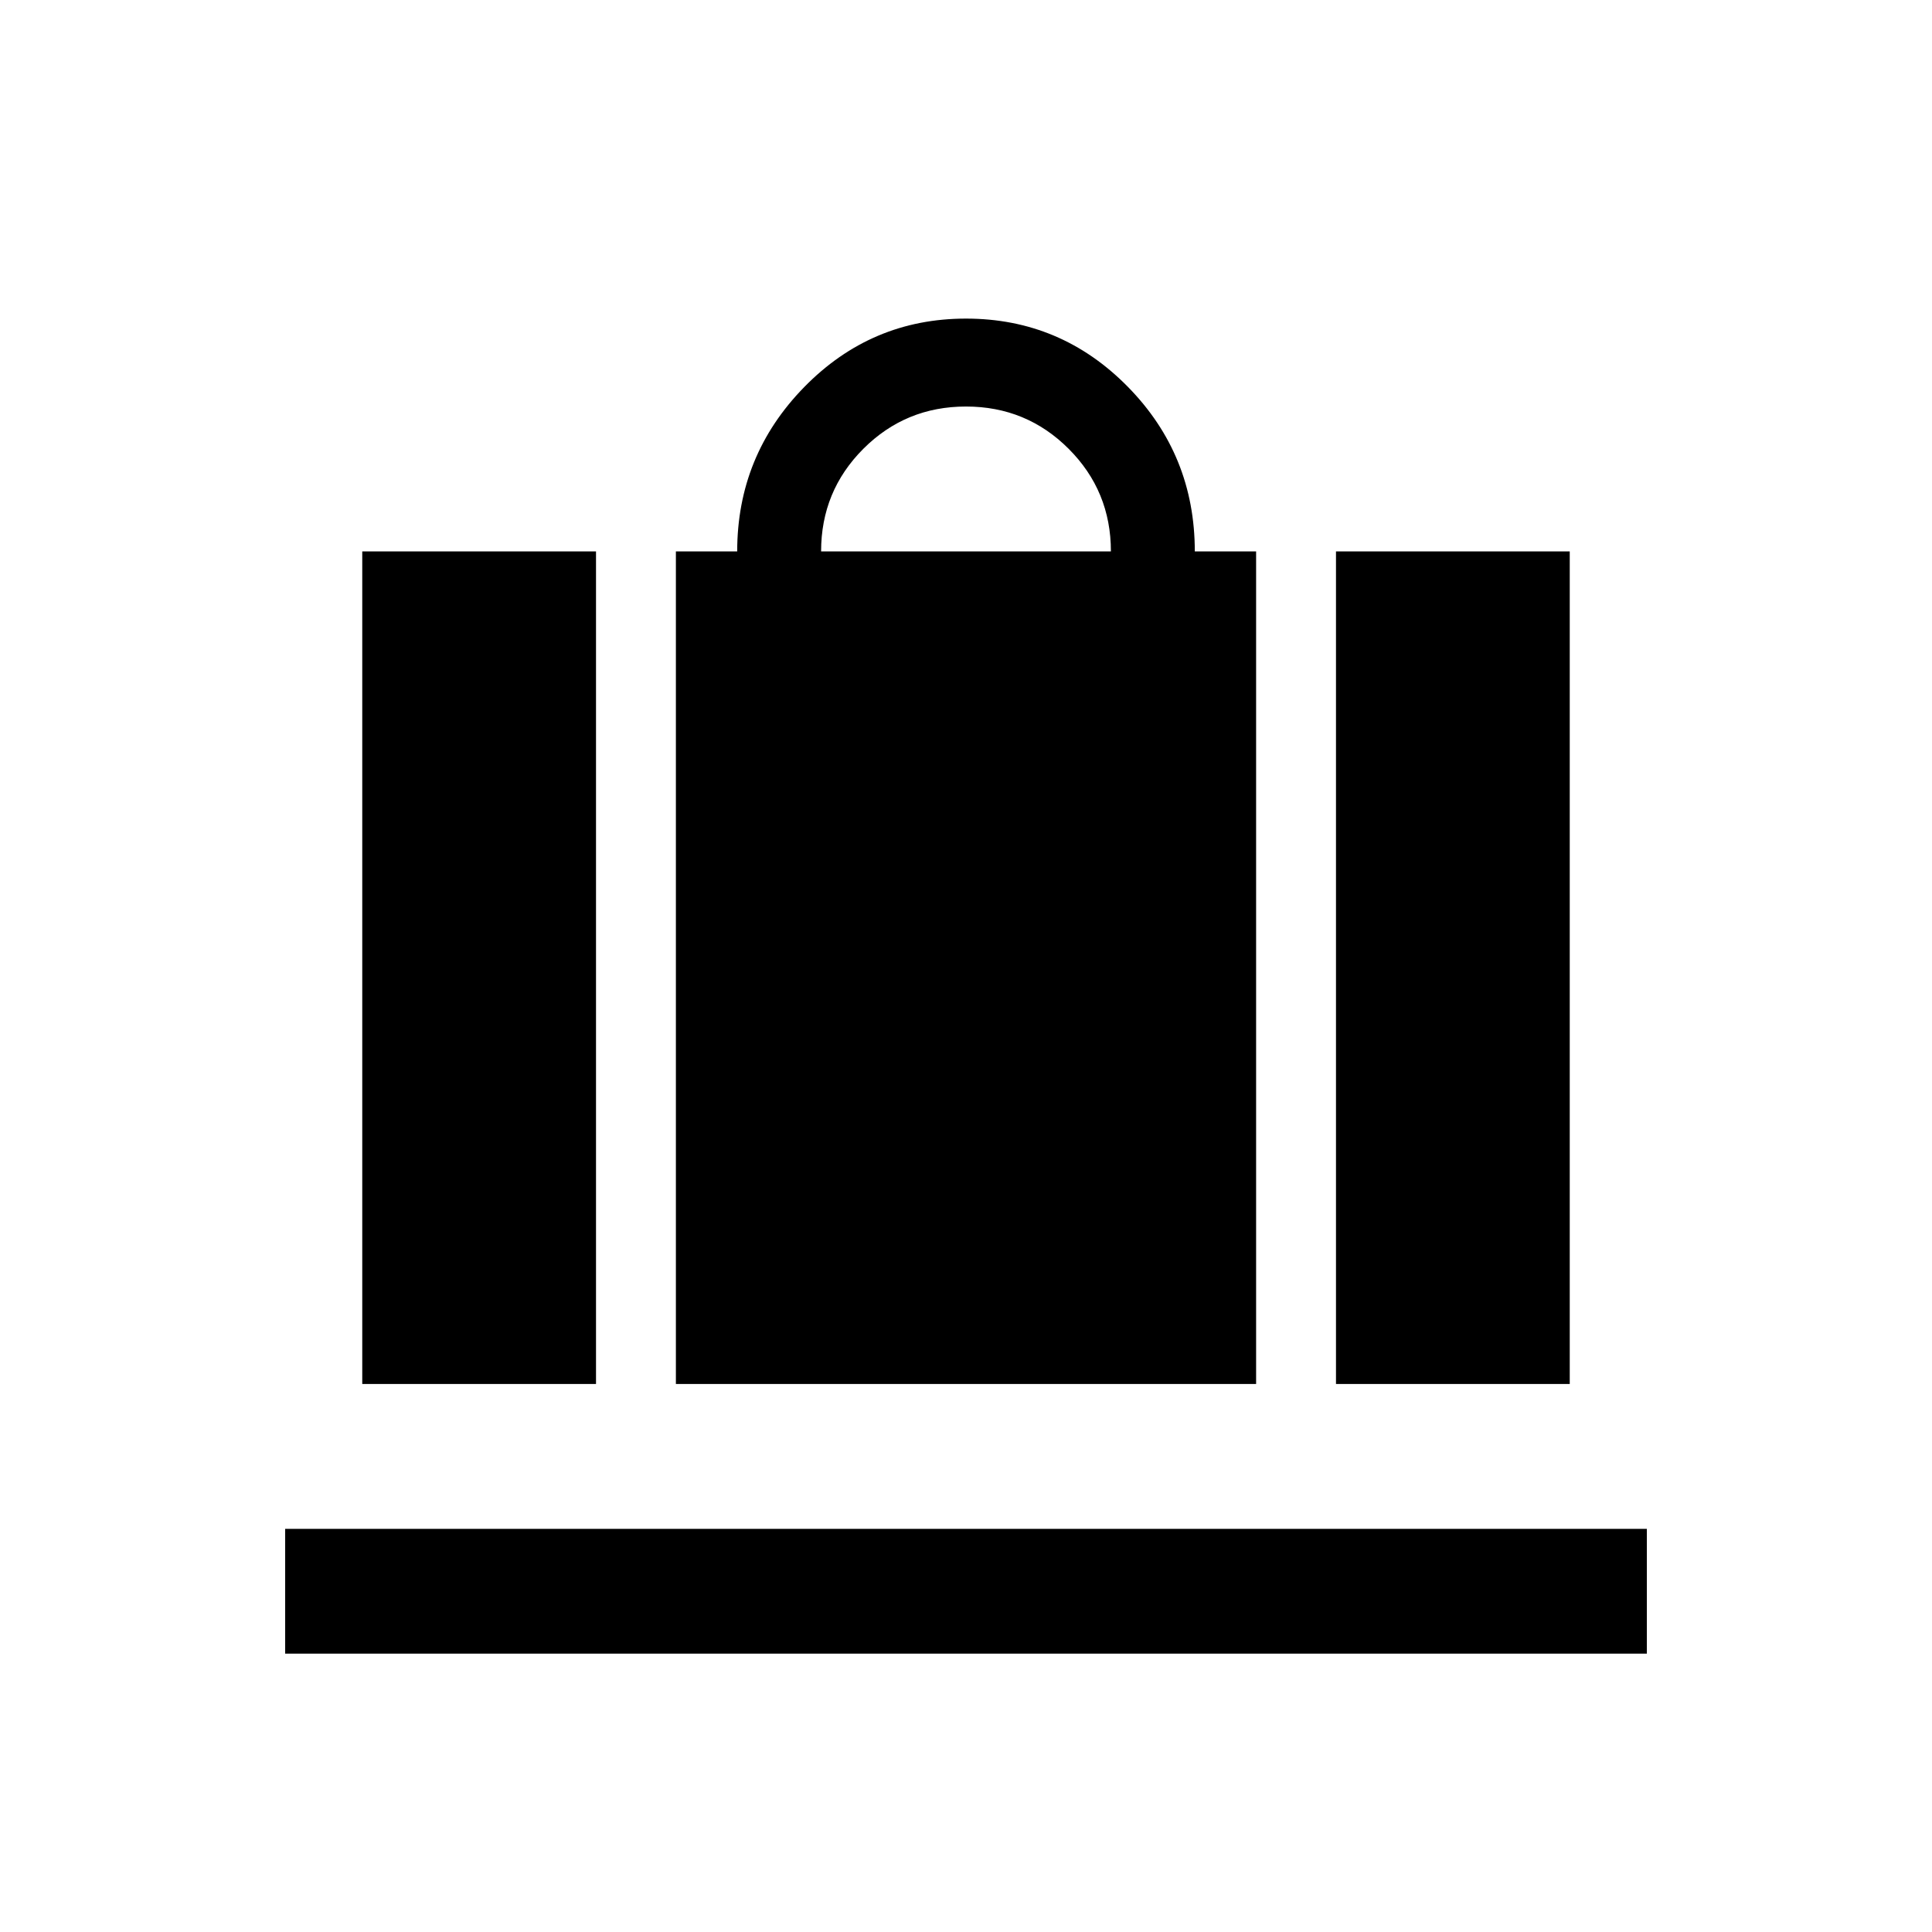 <svg xmlns="http://www.w3.org/2000/svg" height="20" viewBox="0 -960 960 960" width="20"><path d="M335.846-272.309v-413.69h30.463q0-47.615 33.288-81.653Q432.885-801.69 480-801.69q47.115 0 80.403 33.872 33.288 33.871 33.288 81.819h30.463v413.69H335.846ZM408-685.999h144q0-30-21-51t-51-21q-30 0-51 21t-21 51Zm255.846 413.69v-413.69h116.153v413.69H663.846Zm-483.845 0v-413.69h116.153v413.69H180.001ZM141.694-138.31v-61.999h676.612v61.999H141.694Z"/></svg>